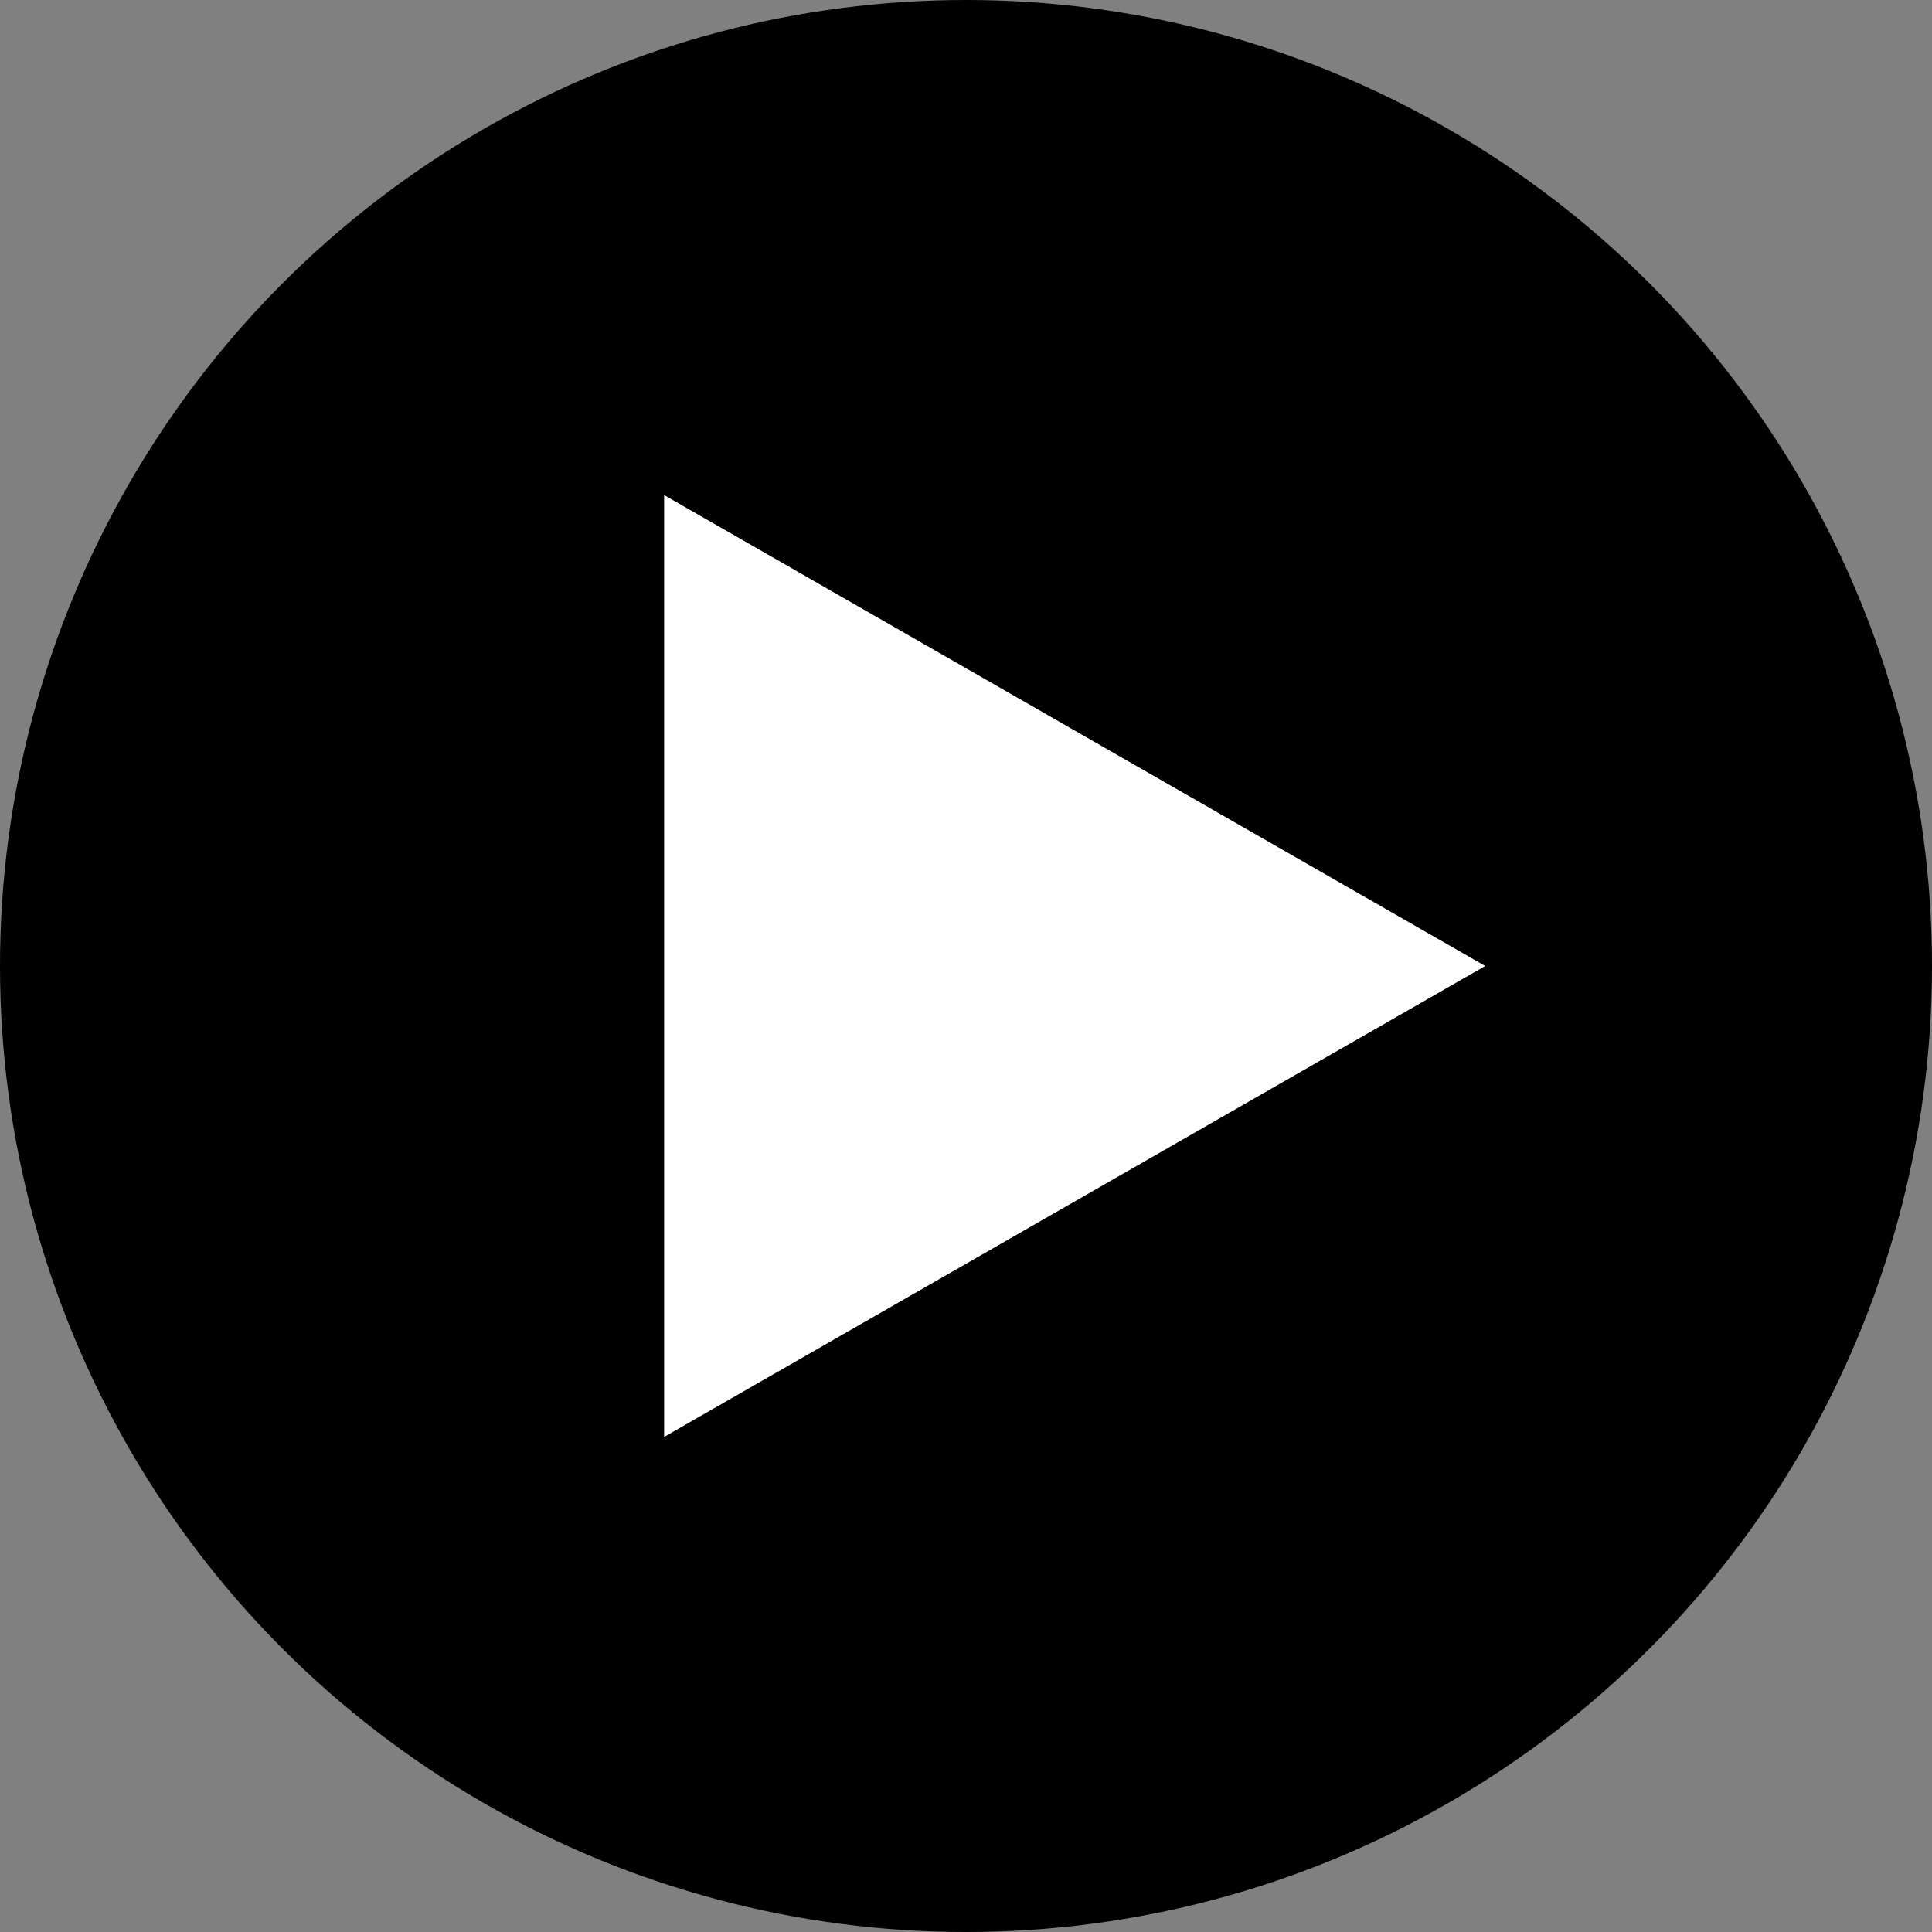<svg xmlns="http://www.w3.org/2000/svg" width="80" height="80" viewBox="0 0 80 80"><rect x="0" y="0" width="80" height="80" fill="#808080" stroke="none"/><g transform="translate(-9691 7001)"><circle cx="40" cy="40" r="40" transform="translate(9691 -7001)"/><path d="M19.5,0,39,34H0Z" transform="translate(9752.5 -6980.5) rotate(90)" fill="#fff"/></g></svg>